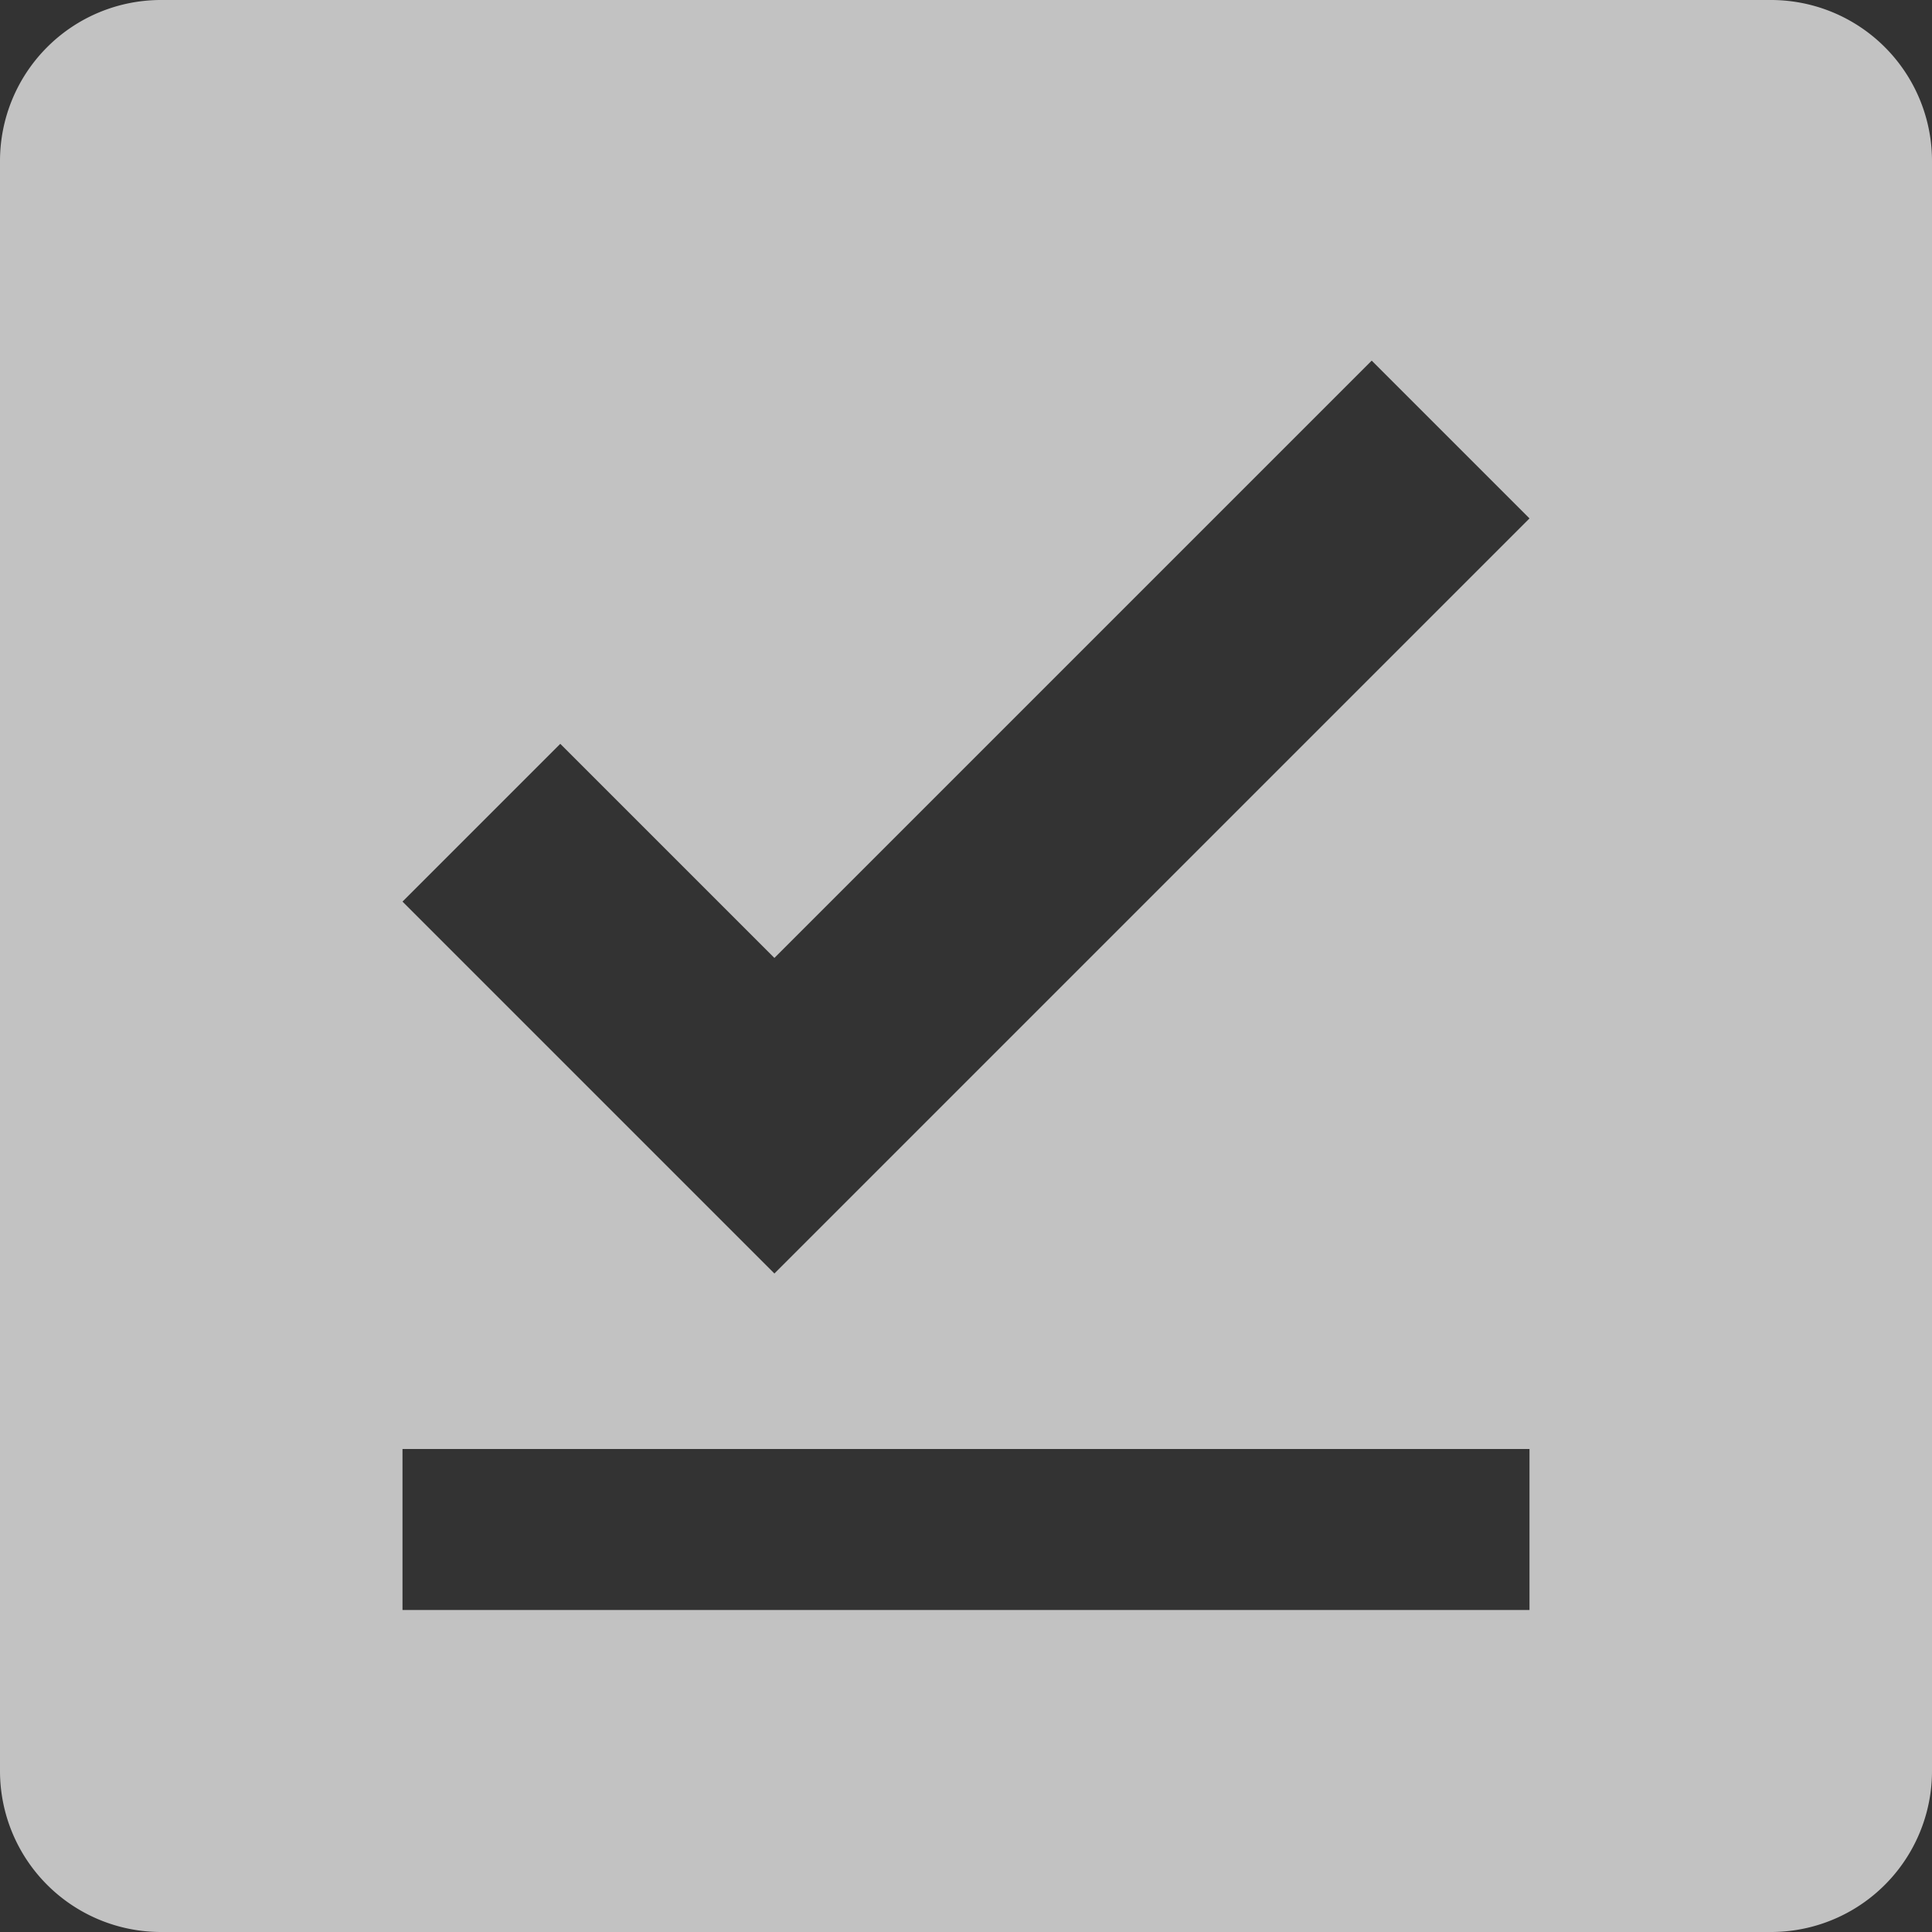 <svg xmlns="http://www.w3.org/2000/svg" width="24" height="24" viewBox="0 0 24 24">
    <rect x="0" y="0" width="24" height="24" fill="#333333" stroke="none"/>
    <path fill="#FFF" fill-rule="evenodd" d="M2 0h20a2 2 0 0 1 2 2v20a2 2 0 0 1-2 2H2a2 2 0 0 1-2-2V2a2 2 0 0 1 2-2zm17 20v-2H5v2h14zM5 11.2l4.62 4.62L19 6.44l-1.96-1.96-7.42 7.42-2.66-2.66L5 11.2z" opacity=".7"/>
</svg>
